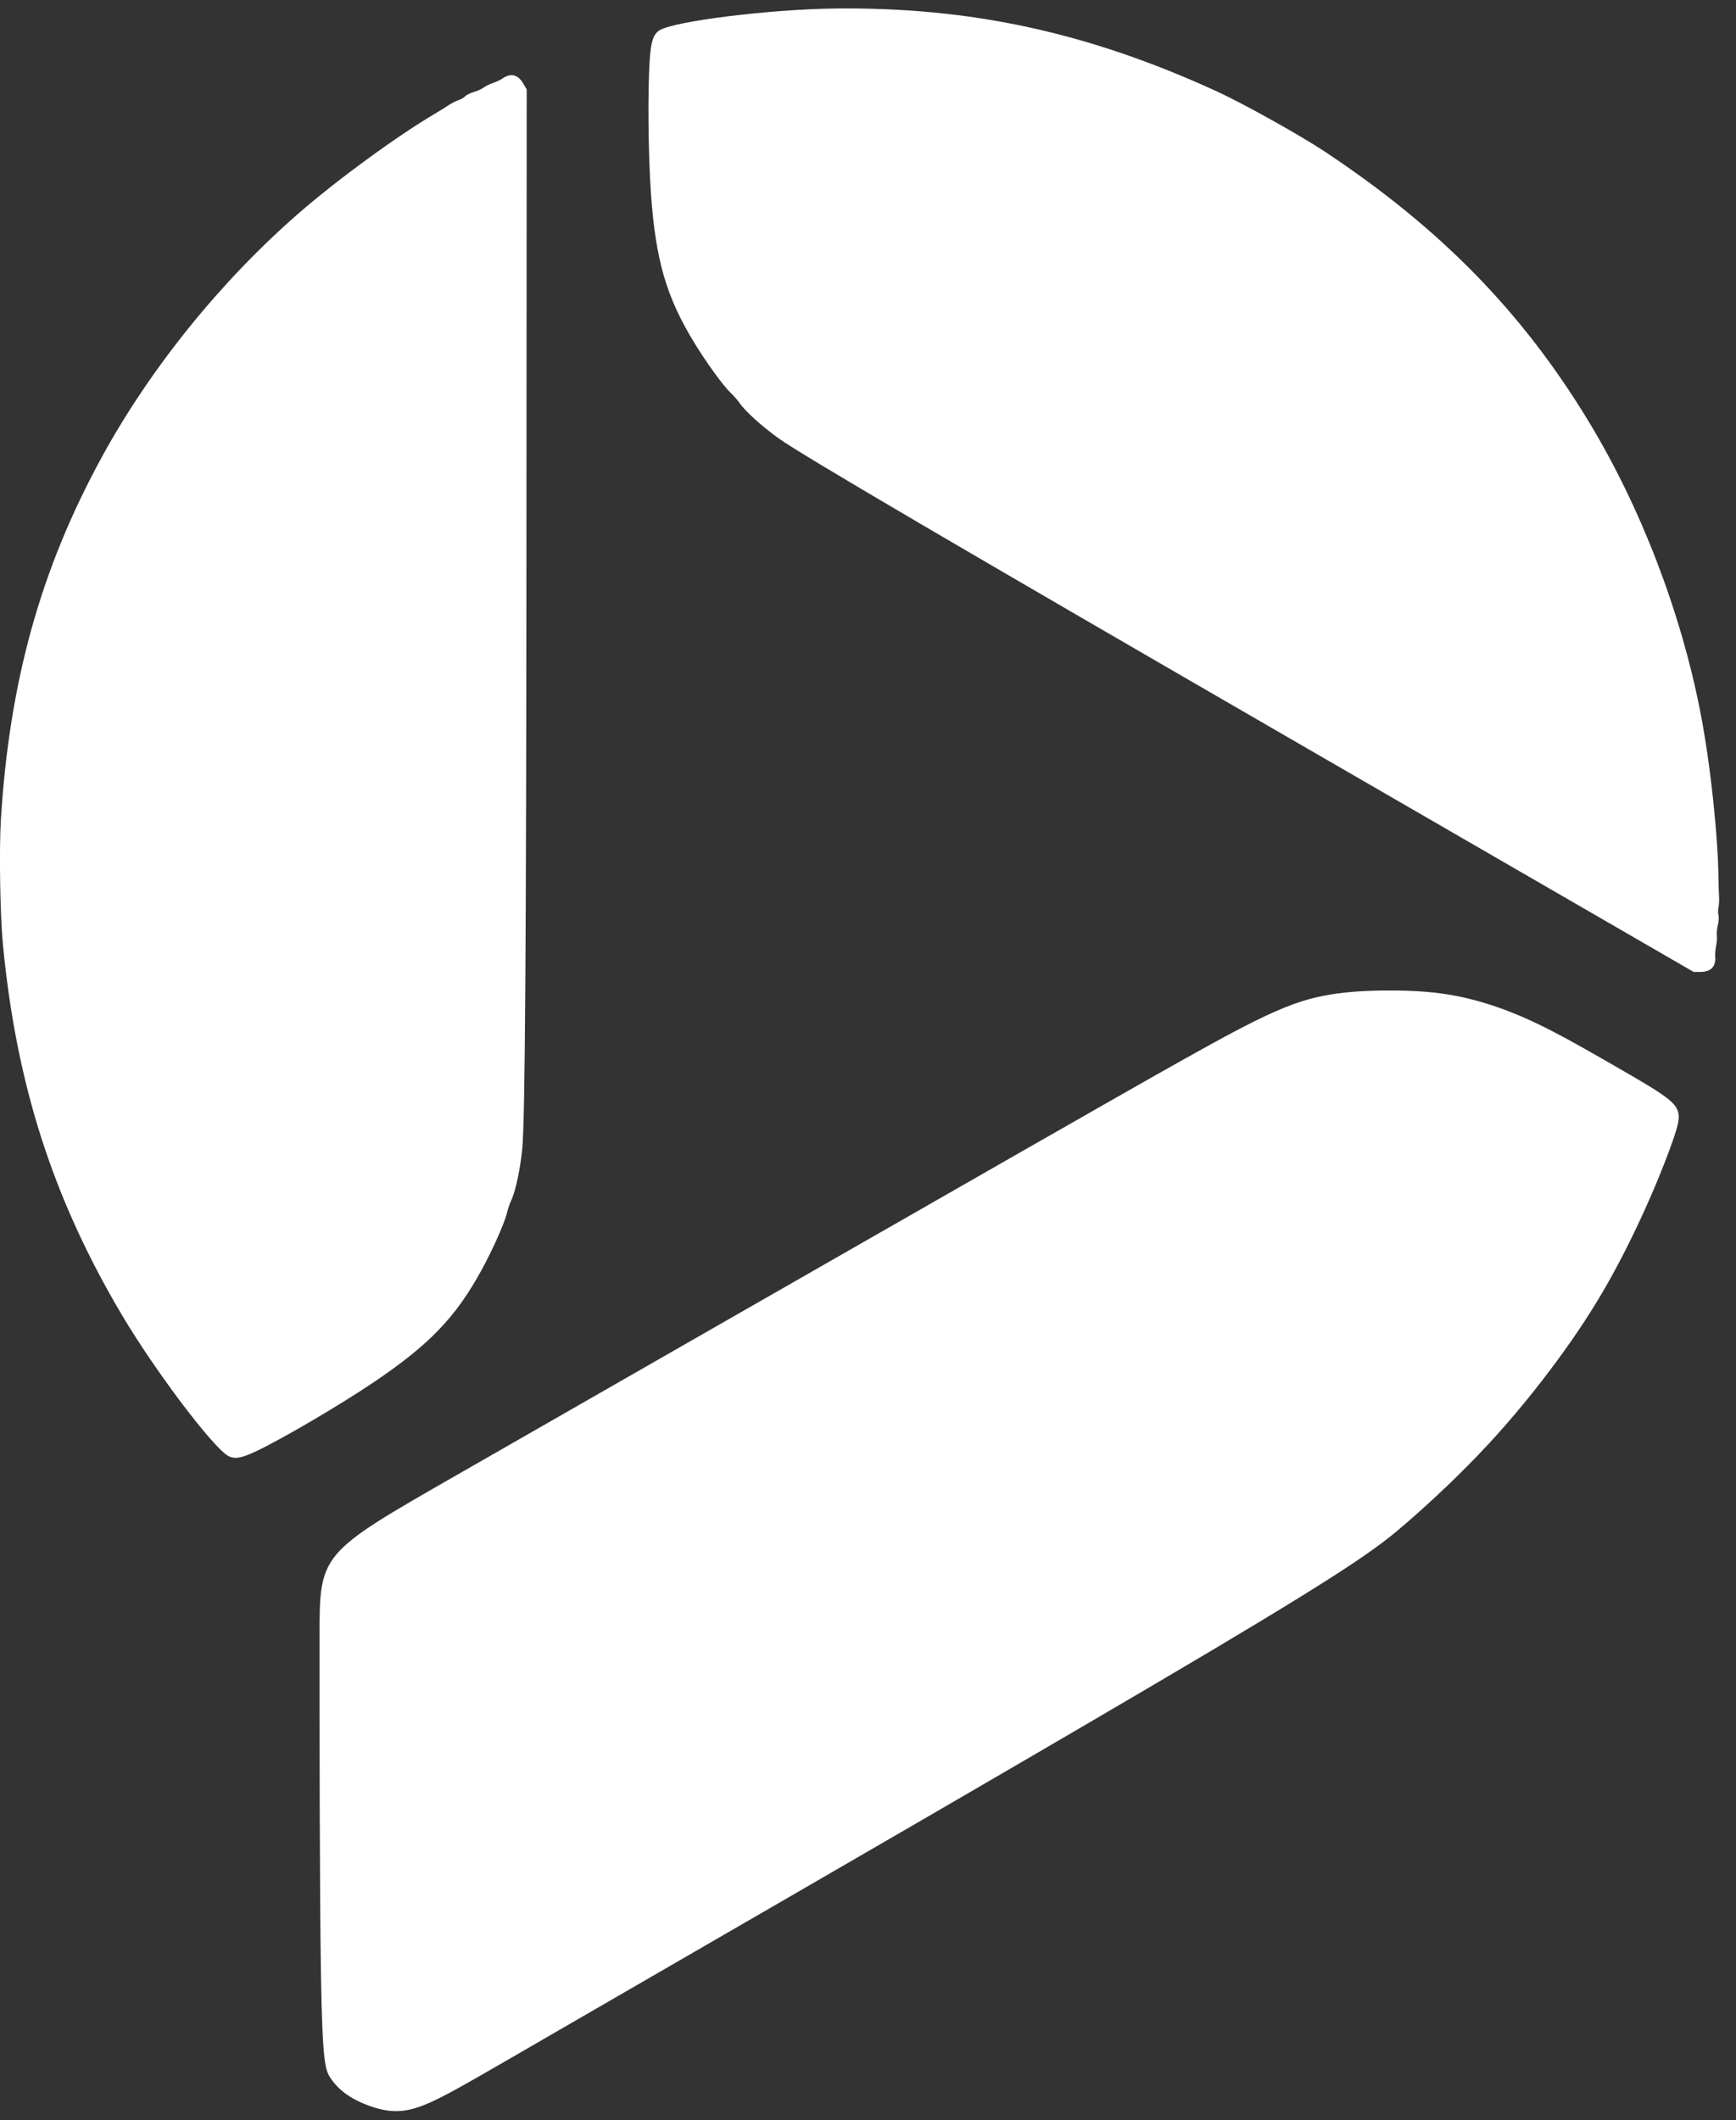 <svg viewBox="0 0 205.74 251.2" xmlns="http://www.w3.org/2000/svg">
<rect x="0" y="0" width="205.74" height="251.2" fill="#333333" stroke="none"/>
<g transform="translate(-87.424 -72.374)" fill="#fff">
<path d="m114.48 244.87c-1.812-0.987-8.684-10.089-12.597-16.686-8.193-13.814-12.533-27.333-14.12-43.99-0.329-3.455-0.451-11.193-0.232-14.738 1.014-16.409 4.735-29.739 12.006-43.013 5.721-10.445 14.036-20.738 23.213-28.738 4.615-4.023 11.7-9.199 16.301-11.91 0.532-0.314 1.236-0.751 1.563-0.972s0.839-0.481 1.136-0.577c0.297-0.097 0.657-0.305 0.8-0.463 0.143-0.158 0.609-0.389 1.037-0.513 0.427-0.124 0.946-0.359 1.152-0.521 0.206-0.162 0.703-0.406 1.103-0.541 0.4-0.135 0.906-0.373 1.124-0.527 0.97-0.687 1.837-0.486 2.458 0.569l0.42 0.715-0.027 51.731c-0.026 49.817-0.164 70.288-0.497 73.763-0.234 2.444-0.815 5.139-1.331 6.178-0.142 0.287-0.366 0.956-0.497 1.489-0.297 1.207-1.681 4.308-3.002 6.724-3.038 5.556-6.147 8.801-12.658 13.207-3.977 2.691-10.756 6.679-13.937 8.199-1.856 0.886-2.652 1.03-3.414 0.614z"/>
<path d="m165.62 75.949c1.761-1.076 13.079-2.476 20.749-2.566 16.059-0.189 29.938 2.813 45.156 9.767 3.156 1.442 9.919 5.206 12.879 7.168 13.703 9.082 23.387 18.97 31.247 31.904 6.185 10.177 10.942 22.525 13.281 34.472 1.177 6.008 2.117 14.732 2.164 20.072 6e-3 0.618 0.032 1.445 0.06 1.839 0.028 0.394-3e-3 0.967-0.068 1.272-0.065 0.306-0.065 0.721 6.3e-4 0.924 0.065 0.203 0.032 0.722-0.074 1.154-0.106 0.432-0.162 0.999-0.125 1.259 0.038 0.26 2.7e-4 0.812-0.083 1.226-0.083 0.414-0.13 0.971-0.105 1.237 0.11 1.183-0.497 1.834-1.722 1.844l-0.829 6e-3 -44.786-25.889c-43.13-24.931-60.789-35.286-63.632-37.312-1.999-1.425-4.043-3.275-4.685-4.242-0.177-0.267-0.645-0.795-1.041-1.175-0.897-0.86-2.89-3.61-4.322-5.962-3.293-5.409-4.548-9.724-5.108-17.566-0.342-4.79-0.406-12.654-0.132-16.169 0.16-2.05 0.434-2.811 1.175-3.264z"/>
<path transform="matrix(1.014 0 0 1.014 -2.825 -3.559)" d="m126.35 266.16c0 9.748 0 29.244 0.166 39.442 0.166 10.198 0.512 11.14 1.058 11.988s1.296 1.623 2.374 2.289c1.078 0.666 2.483 1.223 3.73 1.49 1.247 0.266 2.338 0.242 3.596-0.097 1.259-0.339 2.689-0.994 5.013-2.264s5.548-3.162 22.765-13.117c17.217-9.955 48.454-27.99 65.48-38.113s19.854-12.343 22.92-15.009c3.066-2.666 6.397-5.803 9.424-9.06 3.027-3.257 5.765-6.649 8.101-9.821s4.275-6.128 6.067-9.312c1.792-3.184 3.439-6.601 4.747-9.579 1.308-2.978 2.277-5.522 2.819-7.109 0.543-1.587 0.668-2.264 0.571-2.869-0.097-0.605-0.412-1.163-1.622-2.046-1.21-0.883-3.318-2.095-5.716-3.476-2.398-1.381-5.086-2.93-7.459-4.154-2.373-1.223-4.432-2.119-6.515-2.834-2.083-0.715-4.19-1.247-6.442-1.55-2.253-0.303-4.65-0.375-6.975-0.339-2.325 0.036-4.577 0.182-6.793 0.618-2.216 0.436-4.395 1.162-8.151 3.028-3.756 1.866-9.081 4.867-27.54 15.417-18.459 10.55-50.034 28.637-65.825 37.684-15.792 9.046-15.792 9.046-15.792 18.794z"/>
</g>
</svg>
